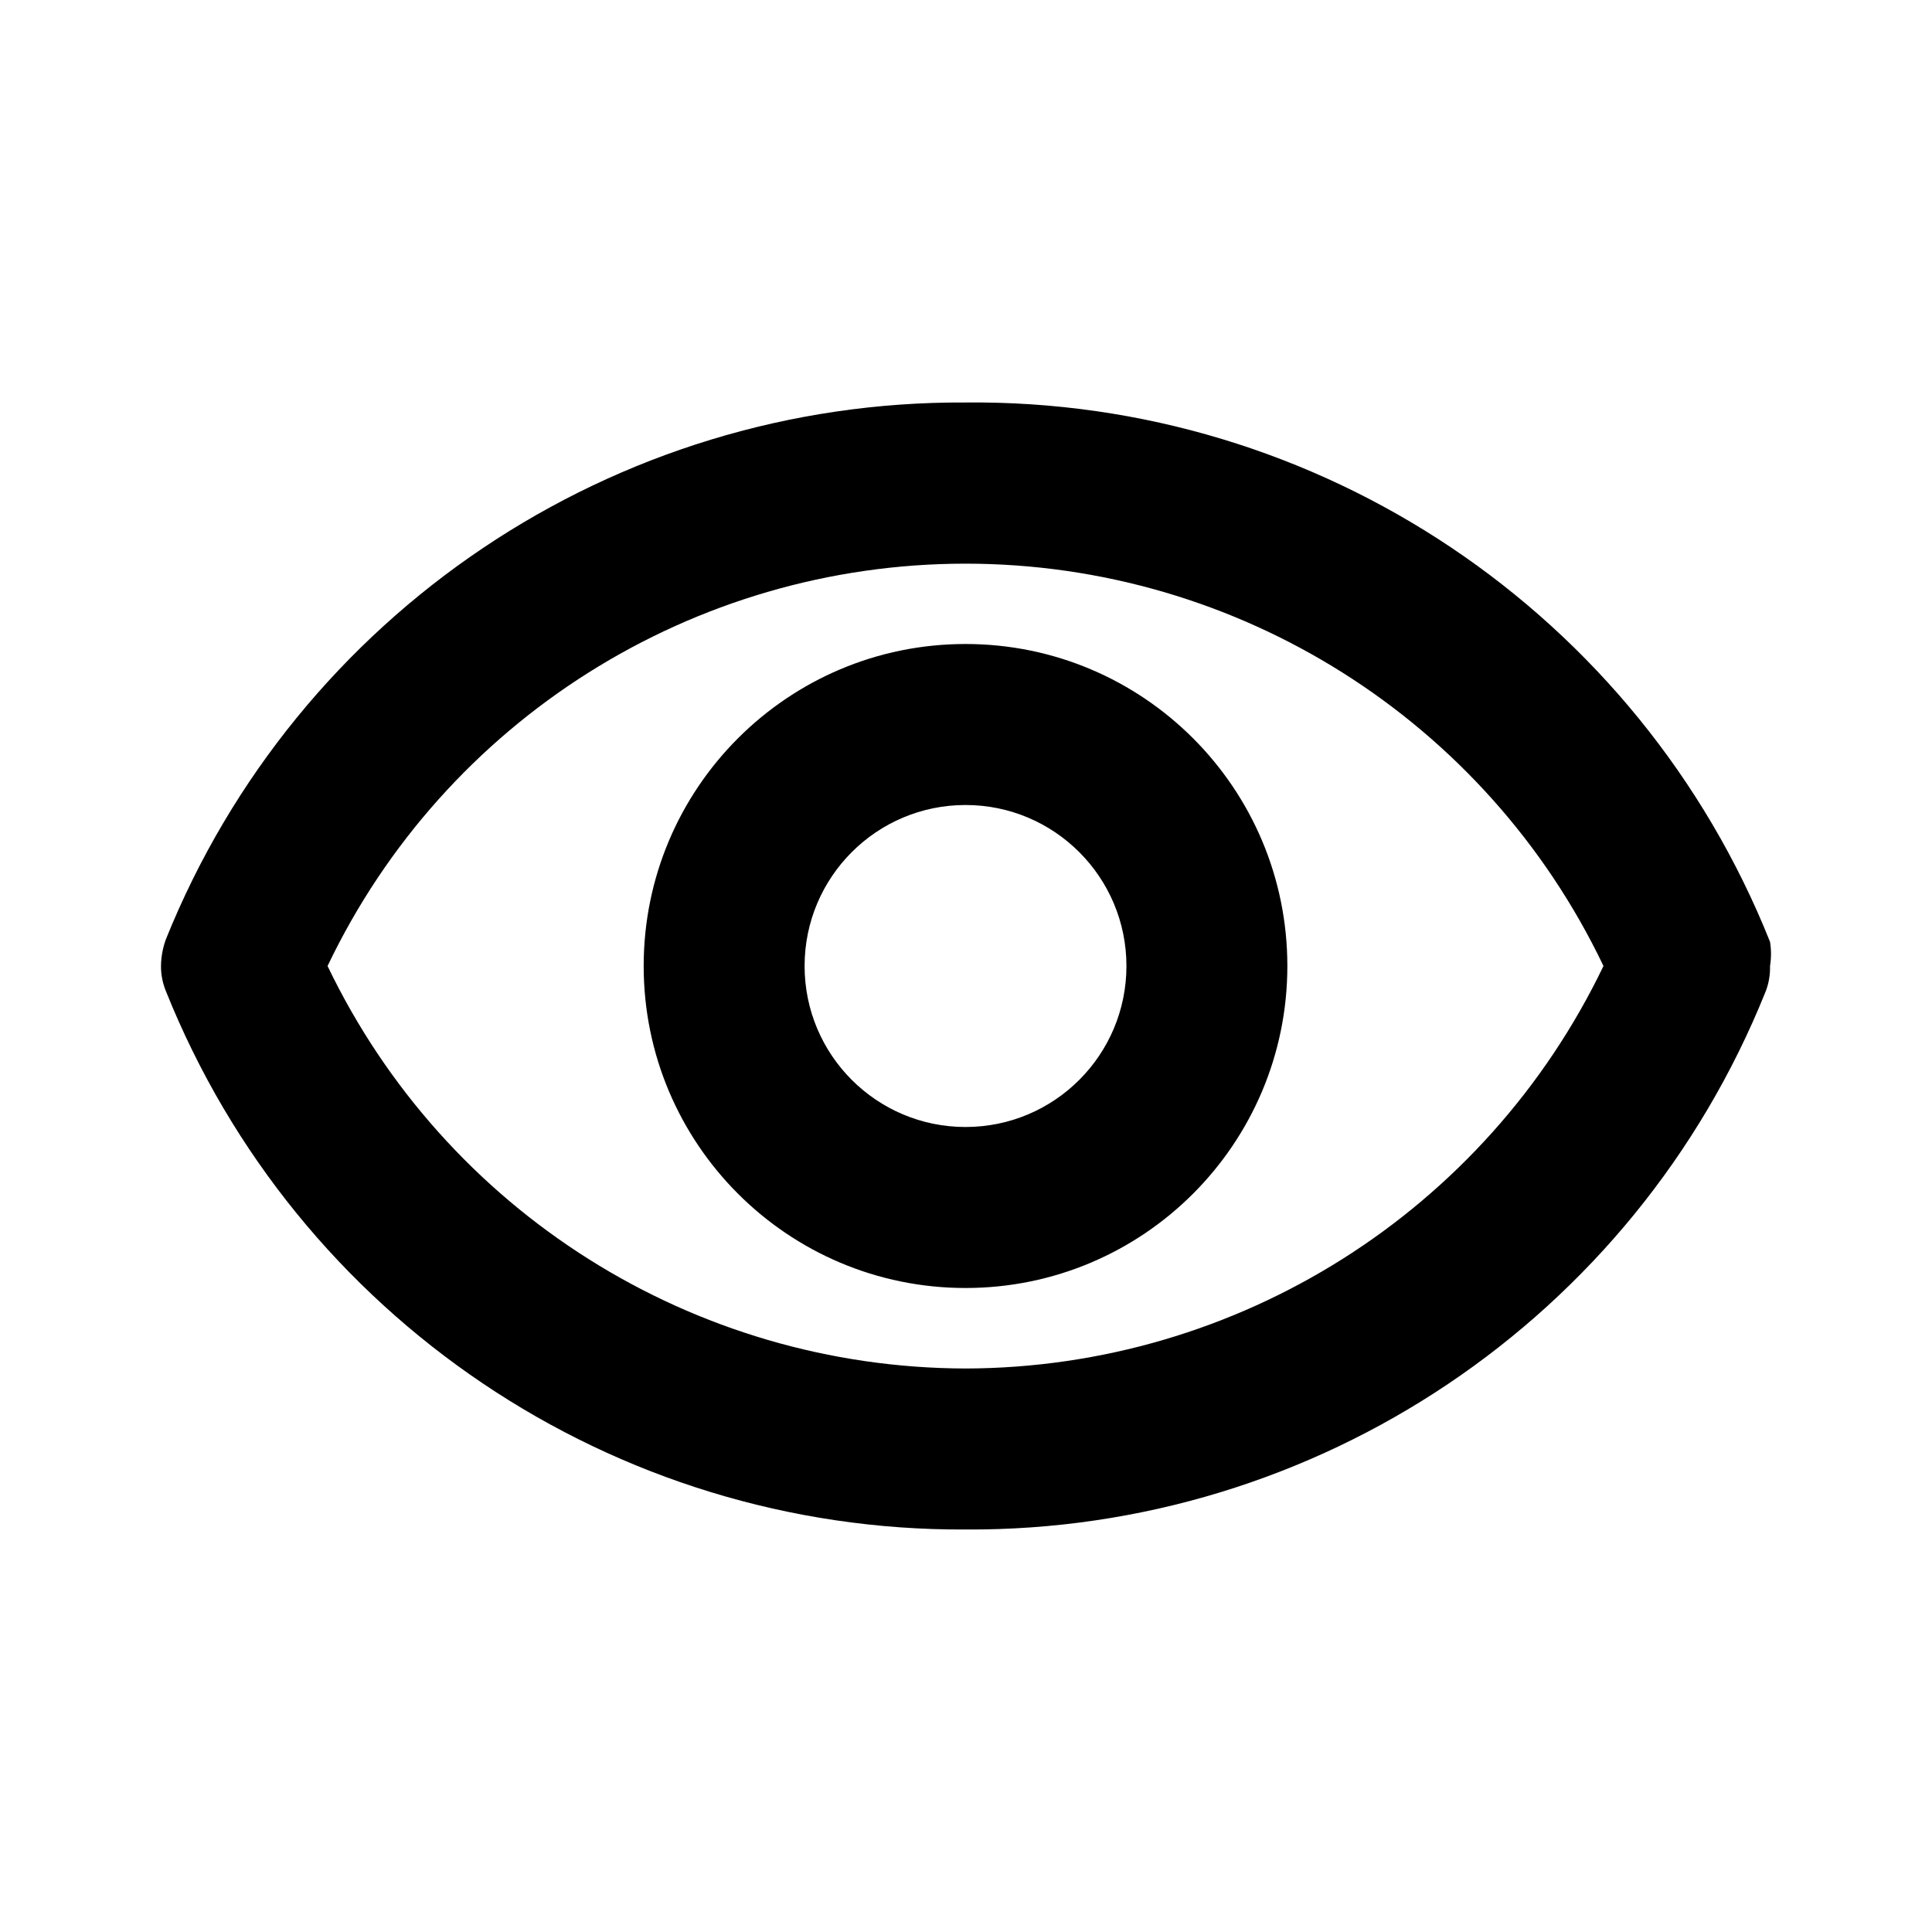 <svg width="24" height="24" viewBox="0 0 24 24" fill="none" xmlns="http://www.w3.org/2000/svg">
<path fill-rule="evenodd" clip-rule="evenodd" d="M11.994 5C16.388 4.955 20.358 7.617 21.988 11.7C22.004 11.799 22.004 11.901 21.988 12C21.991 12.113 21.971 12.226 21.928 12.33C20.297 16.381 16.359 19.025 11.994 19C7.624 19.022 3.685 16.369 2.06 12.31C2.02 12.212 1.999 12.106 2 12C2.001 11.887 2.022 11.776 2.06 11.67C3.691 7.619 7.629 4.975 11.994 5ZM4.069 12C5.533 15.05 8.612 16.992 11.994 17C15.375 16.992 18.454 15.05 19.919 12C18.46 8.946 15.377 7.002 11.994 7.002C8.611 7.002 5.528 8.946 4.069 12ZM11.994 10C13.098 10 13.993 10.896 13.993 12C13.993 13.105 13.098 14 11.994 14C10.89 14 9.995 13.105 9.995 12C9.995 10.896 10.89 10 11.994 10ZM7.996 12C7.996 9.791 9.786 8 11.994 8C14.202 8 15.992 9.791 15.992 12C15.992 14.209 14.202 16 11.994 16C9.786 16 7.996 14.209 7.996 12Z" fill="currentColor"/>
</svg>
